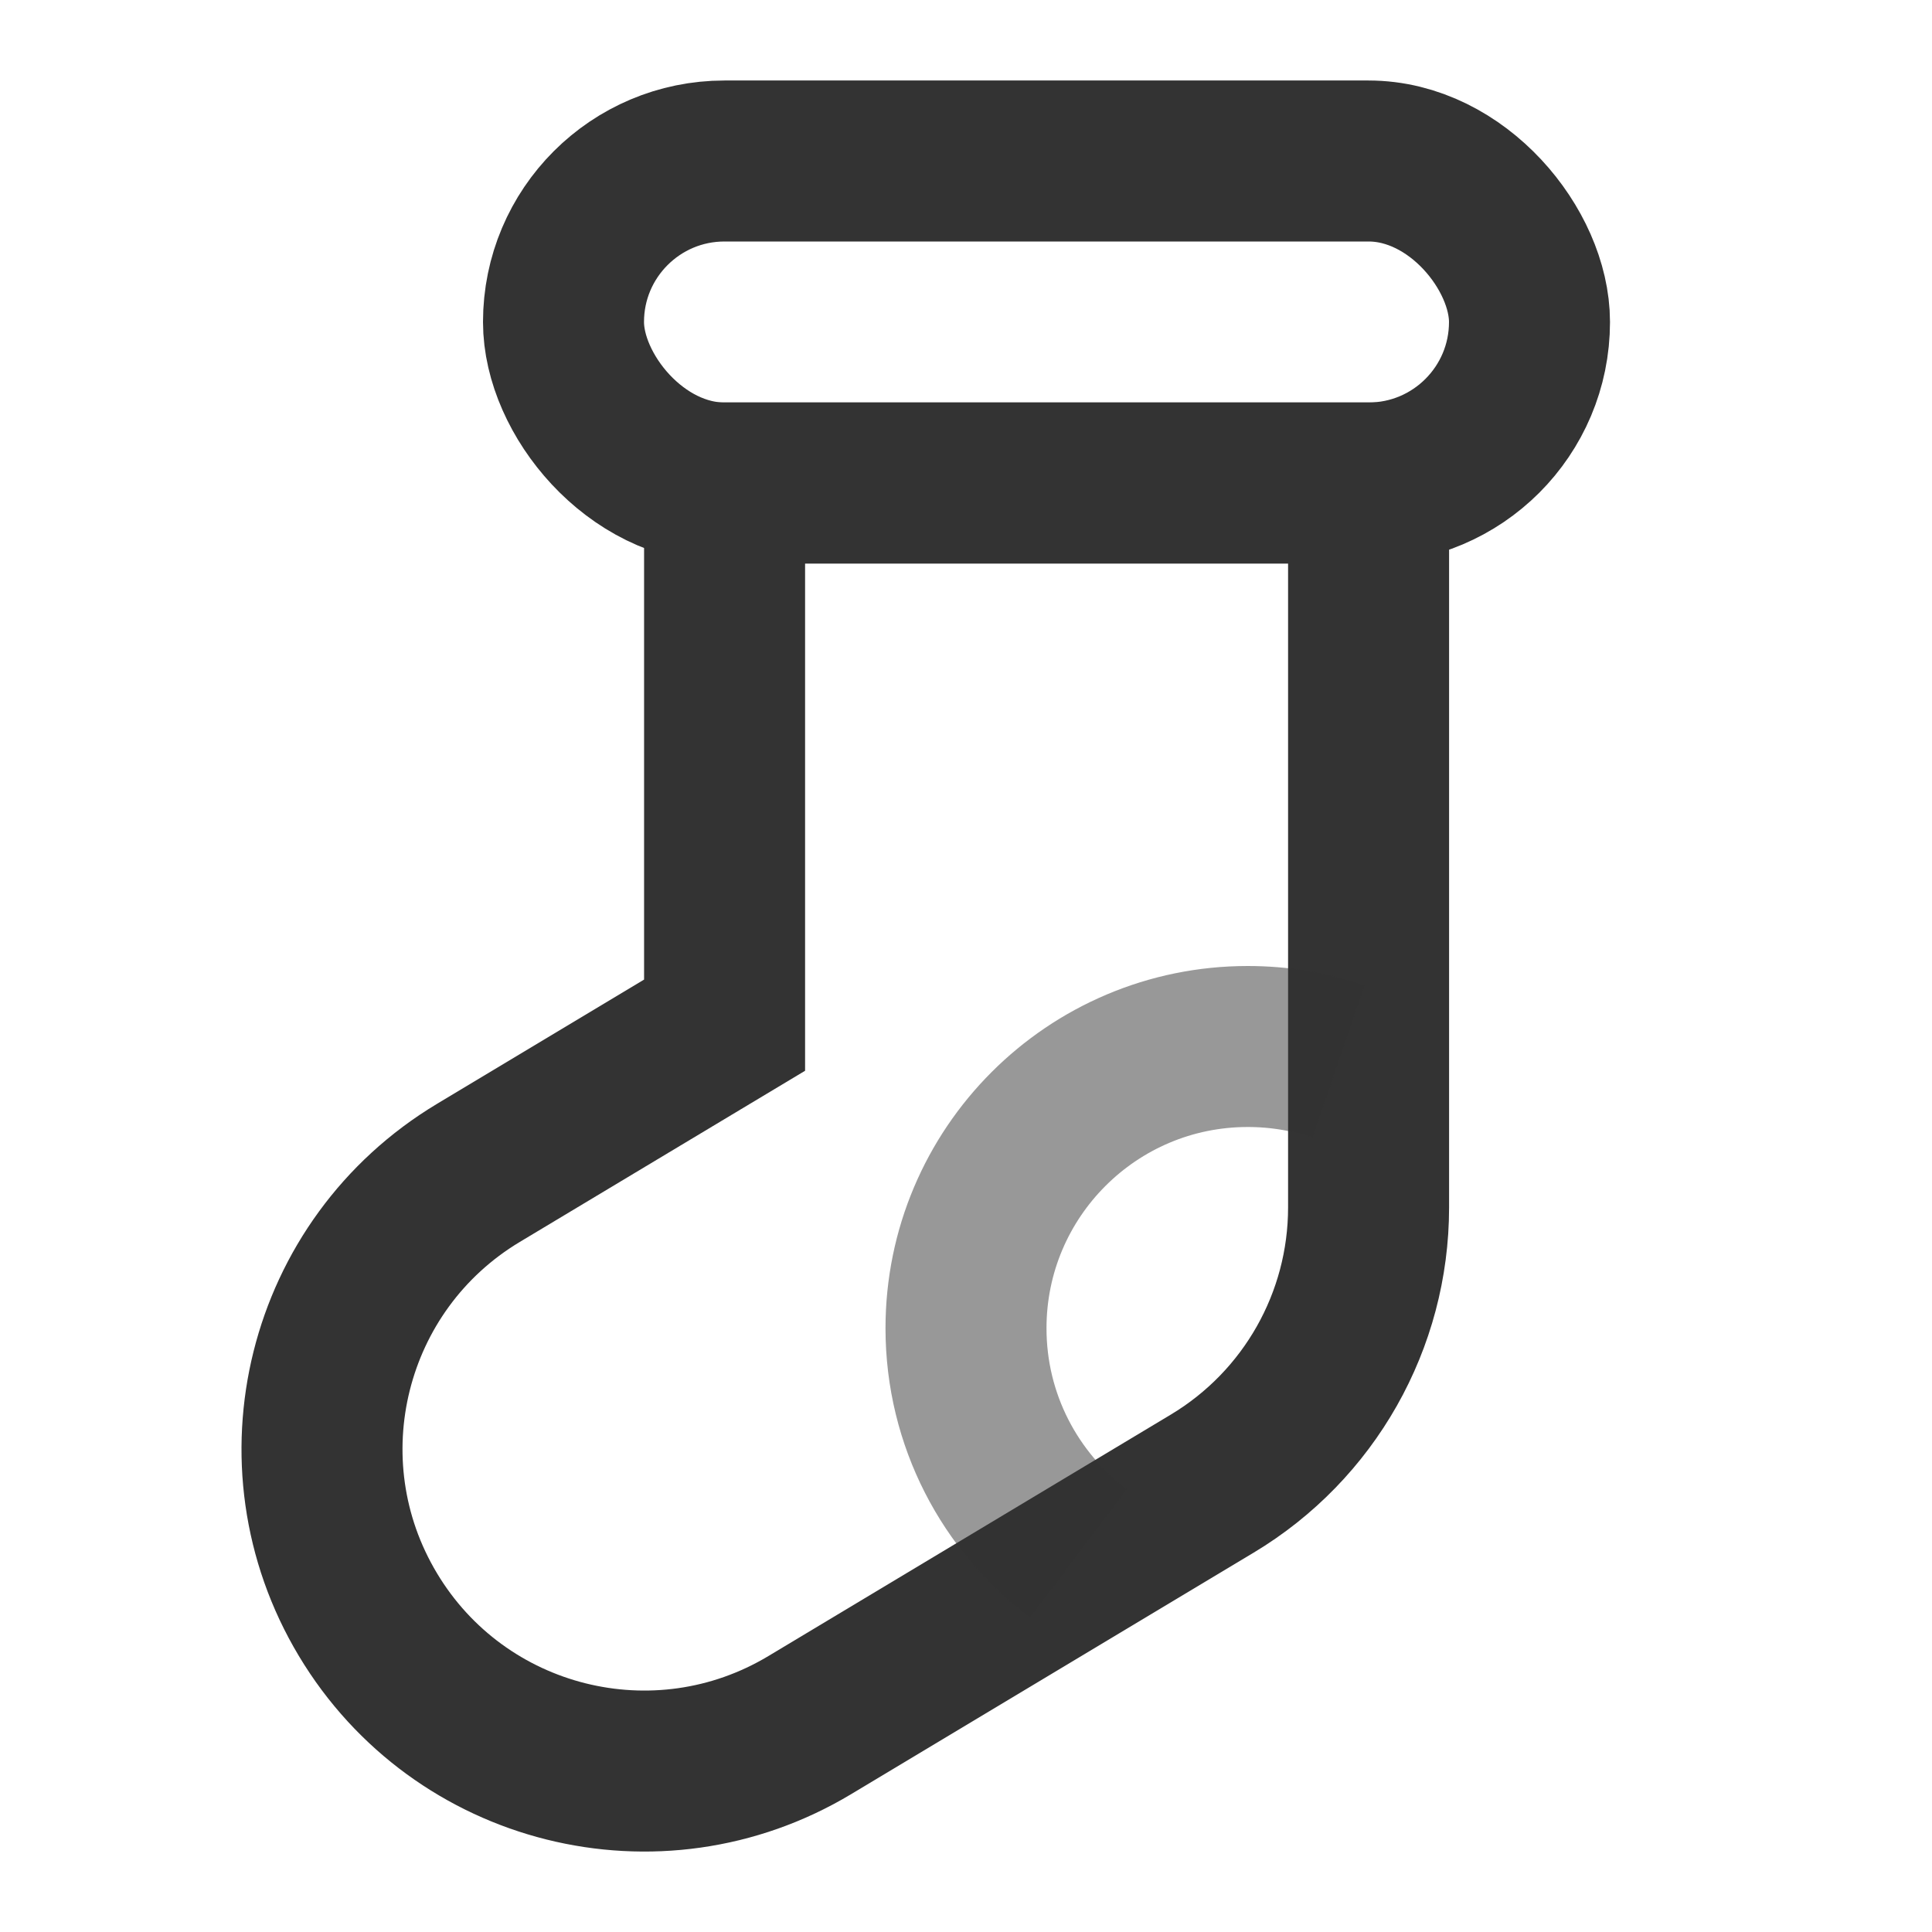 <?xml version="1.0" encoding="UTF-8"?>
<svg width="24px" height="24px" viewBox="0 0 24 24" version="1.1" xmlns="http://www.w3.org/2000/svg" xmlns:xlink="http://www.w3.org/1999/xlink">
    <!-- Generator: Sketch 44.1 (41455) - http://www.bohemiancoding.com/sketch -->
    <title>stocking</title>
    <desc>Created with Sketch.</desc>
    <defs></defs>
    <g id="Page-1" stroke="none" stroke-width="1" fill="none" fill-rule="evenodd">
        <g id="Artboard-4" transform="translate(-356, -555)" stroke="#333333" stroke-width="2">
            <g id="208" transform="translate(356, 555)">
                <path d="M17.001,6 L9.001,6 L9.001,12.735 L5.943,14.57 C4.048,15.707 3.434,18.164 4.571,20.058 C5.707,21.952 8.164,22.567 10.059,21.43 L15.059,18.43 C16.264,17.707 17.001,16.405 17.001,15 L17.001,6 Z" id="Sock" fill-rule="nonzero"></path>
                <path d="M16.629,13.186 C16.275,13.065 15.895,13 15.5,13 C13.567,13 12,14.567 12,16.5 C12,17.644 12.549,18.66 13.398,19.299" id="Heel" opacity="0.5"></path>
                <rect id="Top" x="7" y="2" width="12" height="4" rx="2"></rect>
            </g>
        </g>
    </g>
</svg>